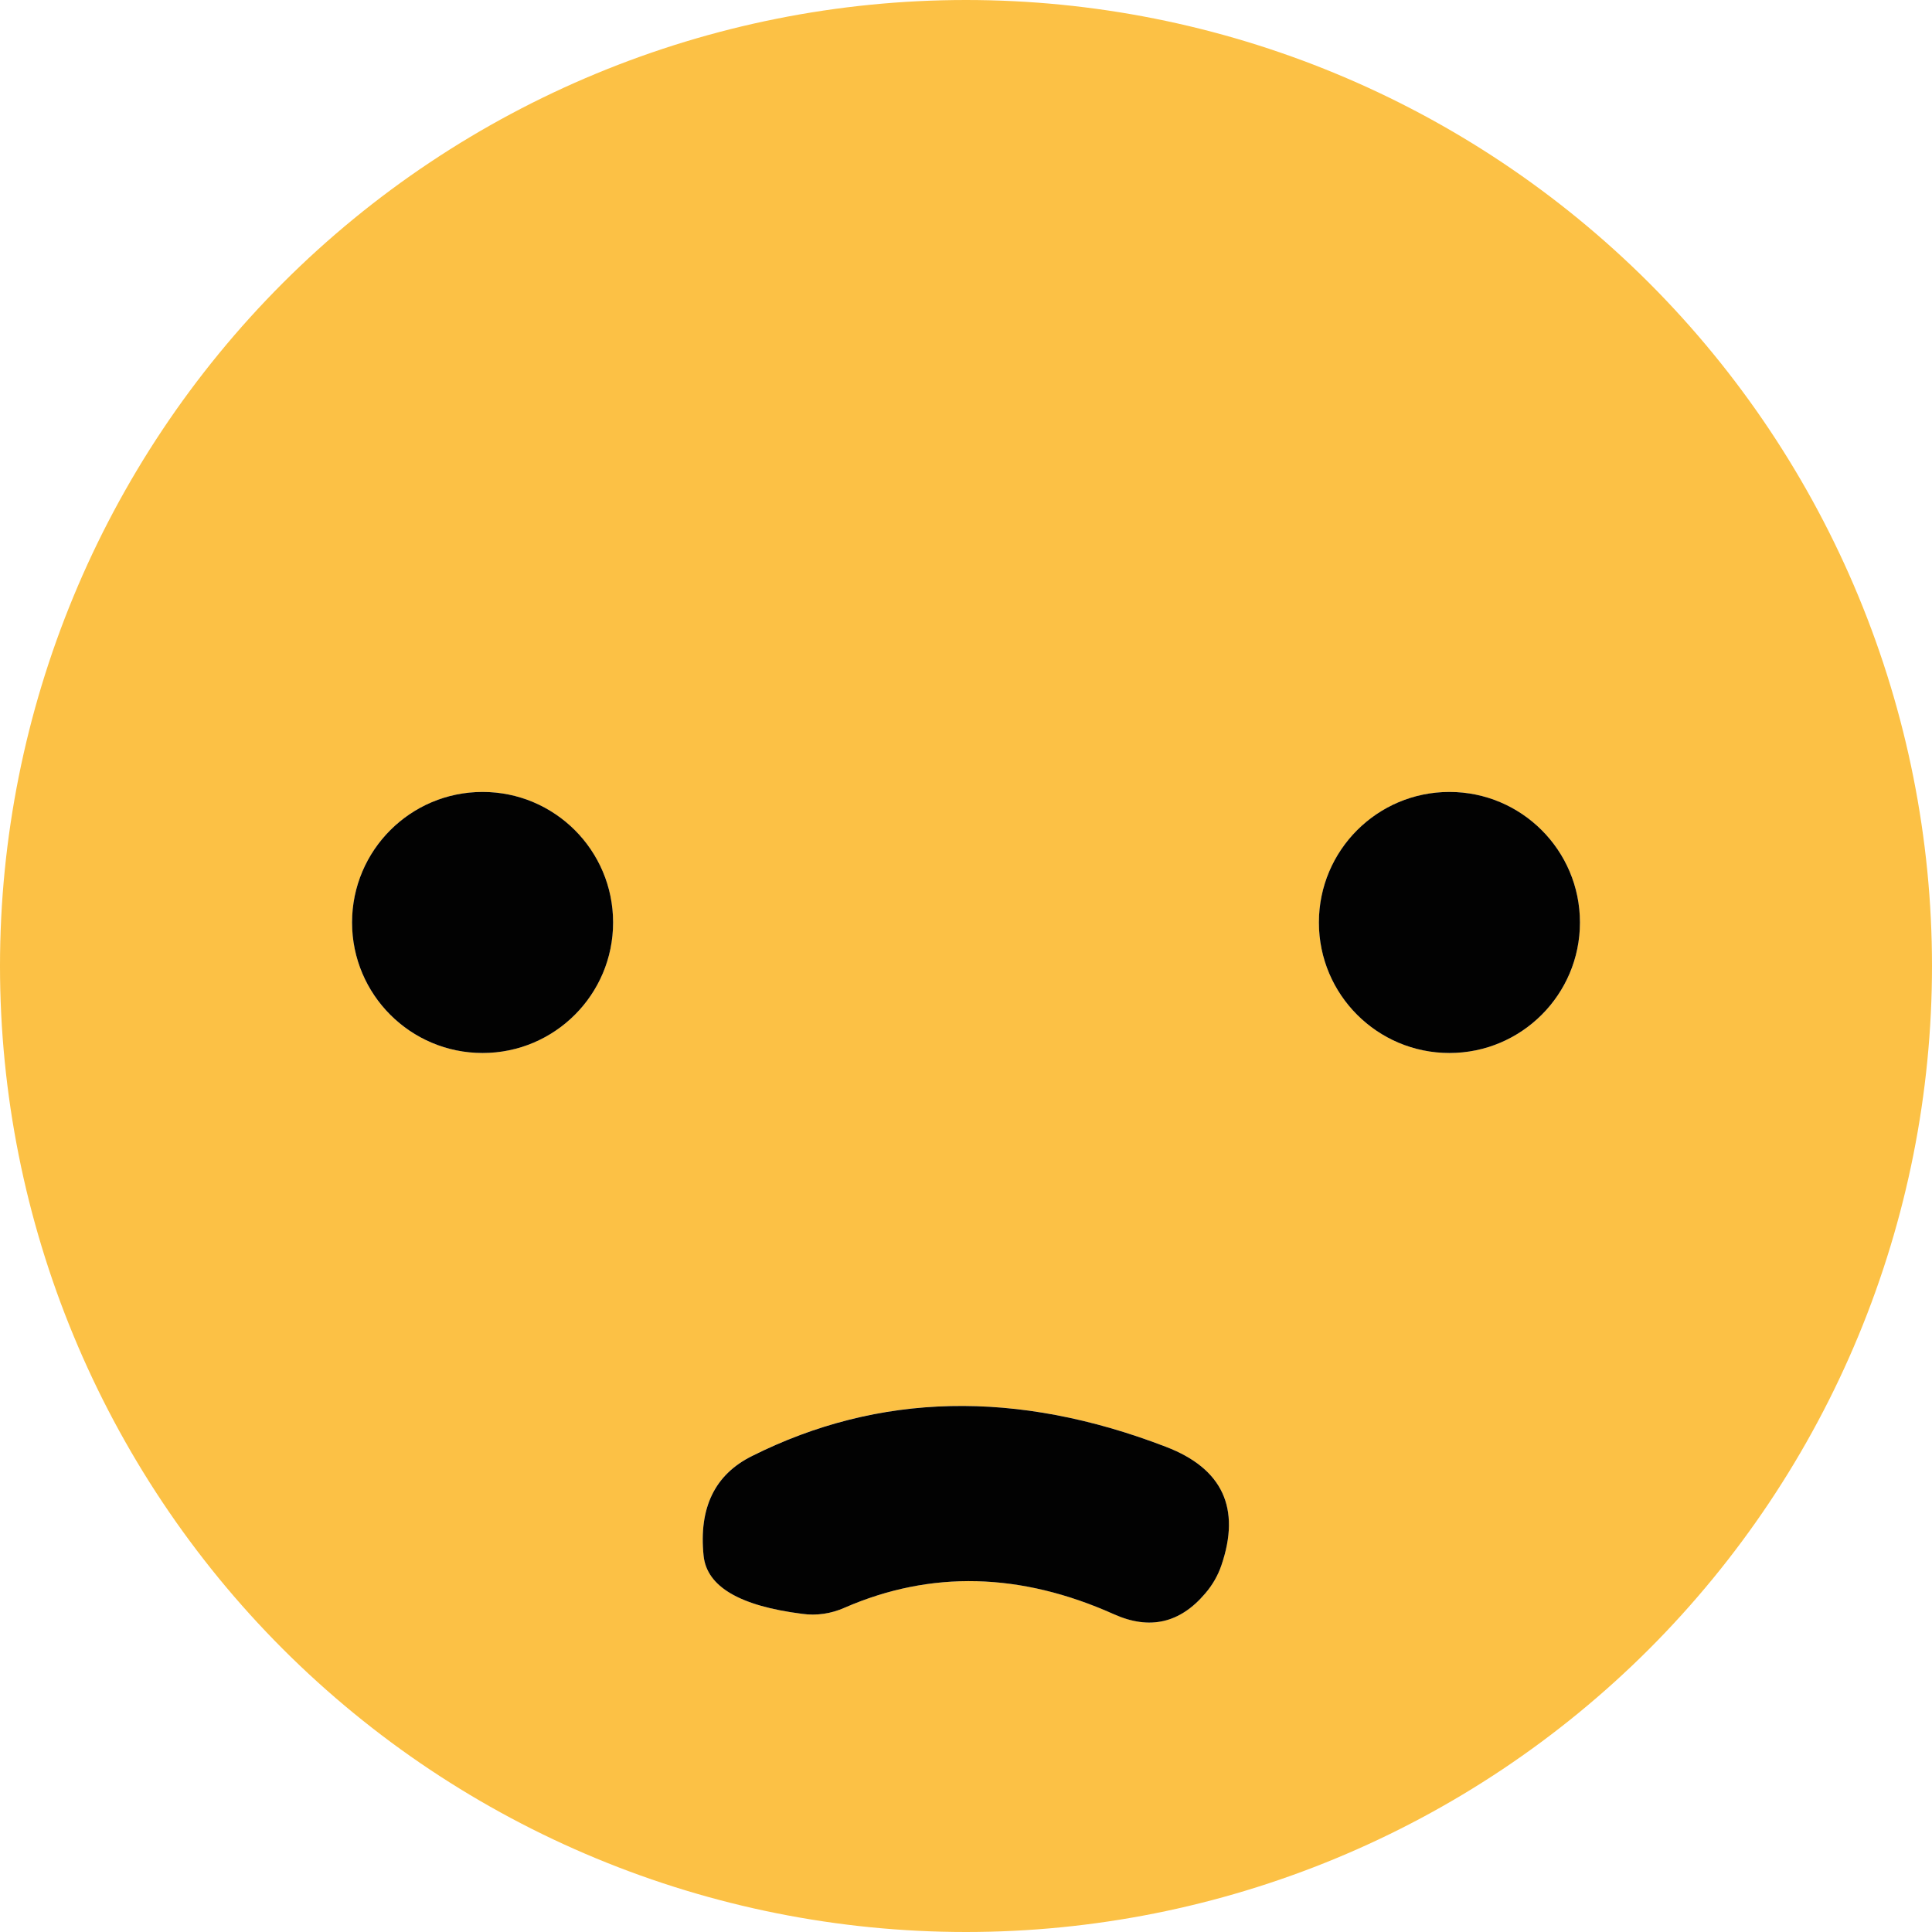 <svg width="32" height="32" viewBox="0 0 32 32" fill="none" xmlns="http://www.w3.org/2000/svg">
<path d="M32 16C32 18.101 31.586 20.182 30.782 22.123C29.978 24.064 28.799 25.828 27.314 27.314C25.828 28.799 24.064 29.978 22.123 30.782C20.182 31.586 18.101 32 16 32C11.757 32 7.687 30.314 4.686 27.314C1.686 24.313 0 20.244 0 16C0 11.757 1.686 7.687 4.686 4.686C7.687 1.686 11.757 0 16 0C18.101 0 20.182 0.414 22.123 1.218C24.064 2.022 25.828 3.201 27.314 4.686C28.799 6.172 29.978 7.936 30.782 9.877C31.586 11.818 32 13.899 32 16ZM10.155 15.279C10.155 14.706 9.927 14.156 9.521 13.751C9.116 13.345 8.566 13.117 7.993 13.117C7.709 13.117 7.428 13.173 7.165 13.282C6.903 13.391 6.665 13.55 6.464 13.751C6.263 13.951 6.104 14.19 5.995 14.452C5.887 14.714 5.831 14.995 5.831 15.279C5.831 15.563 5.887 15.844 5.995 16.107C6.104 16.369 6.263 16.607 6.464 16.808C6.665 17.009 6.903 17.168 7.165 17.277C7.428 17.385 7.709 17.441 7.993 17.441C8.566 17.441 9.116 17.213 9.521 16.808C9.927 16.403 10.155 15.853 10.155 15.279ZM26.169 15.279C26.169 14.706 25.942 14.156 25.536 13.751C25.131 13.345 24.581 13.117 24.007 13.117C23.434 13.117 22.884 13.345 22.479 13.751C22.073 14.156 21.845 14.706 21.845 15.279C21.845 15.853 22.073 16.403 22.479 16.808C22.884 17.213 23.434 17.441 24.007 17.441C24.581 17.441 25.131 17.213 25.536 16.808C25.942 16.403 26.169 15.853 26.169 15.279ZM13.991 26.628C15.418 26.007 16.905 26.043 18.453 26.737C19.04 26.999 19.543 26.885 19.96 26.395C20.081 26.254 20.171 26.099 20.229 25.929C20.554 24.978 20.249 24.323 19.312 23.964C16.842 23.012 14.556 23.063 12.455 24.116C11.839 24.422 11.572 24.973 11.654 25.769C11.708 26.278 12.251 26.599 13.285 26.73C13.523 26.763 13.767 26.728 13.991 26.628Z" fill="#FCC145"/>
<path d="M7.993 17.441C9.187 17.441 10.155 16.473 10.155 15.279C10.155 14.085 9.187 13.117 7.993 13.117C6.799 13.117 5.831 14.085 5.831 15.279C5.831 16.473 6.799 17.441 7.993 17.441Z" fill="#020202"/>
<path d="M24.007 17.441C25.201 17.441 26.169 16.473 26.169 15.279C26.169 14.085 25.201 13.117 24.007 13.117C22.813 13.117 21.845 14.085 21.845 15.279C21.845 16.473 22.813 17.441 24.007 17.441Z" fill="#020202"/>
<path d="M13.991 26.628C13.767 26.728 13.523 26.764 13.285 26.73C12.251 26.599 11.708 26.279 11.654 25.77C11.572 24.974 11.839 24.423 12.455 24.117C14.556 23.064 16.842 23.013 19.312 23.964C20.249 24.323 20.555 24.979 20.229 25.93C20.171 26.099 20.081 26.255 19.96 26.395C19.543 26.886 19.04 27 18.453 26.738C16.905 26.044 15.418 26.007 13.991 26.628Z" fill="#020202"/>
</svg>
